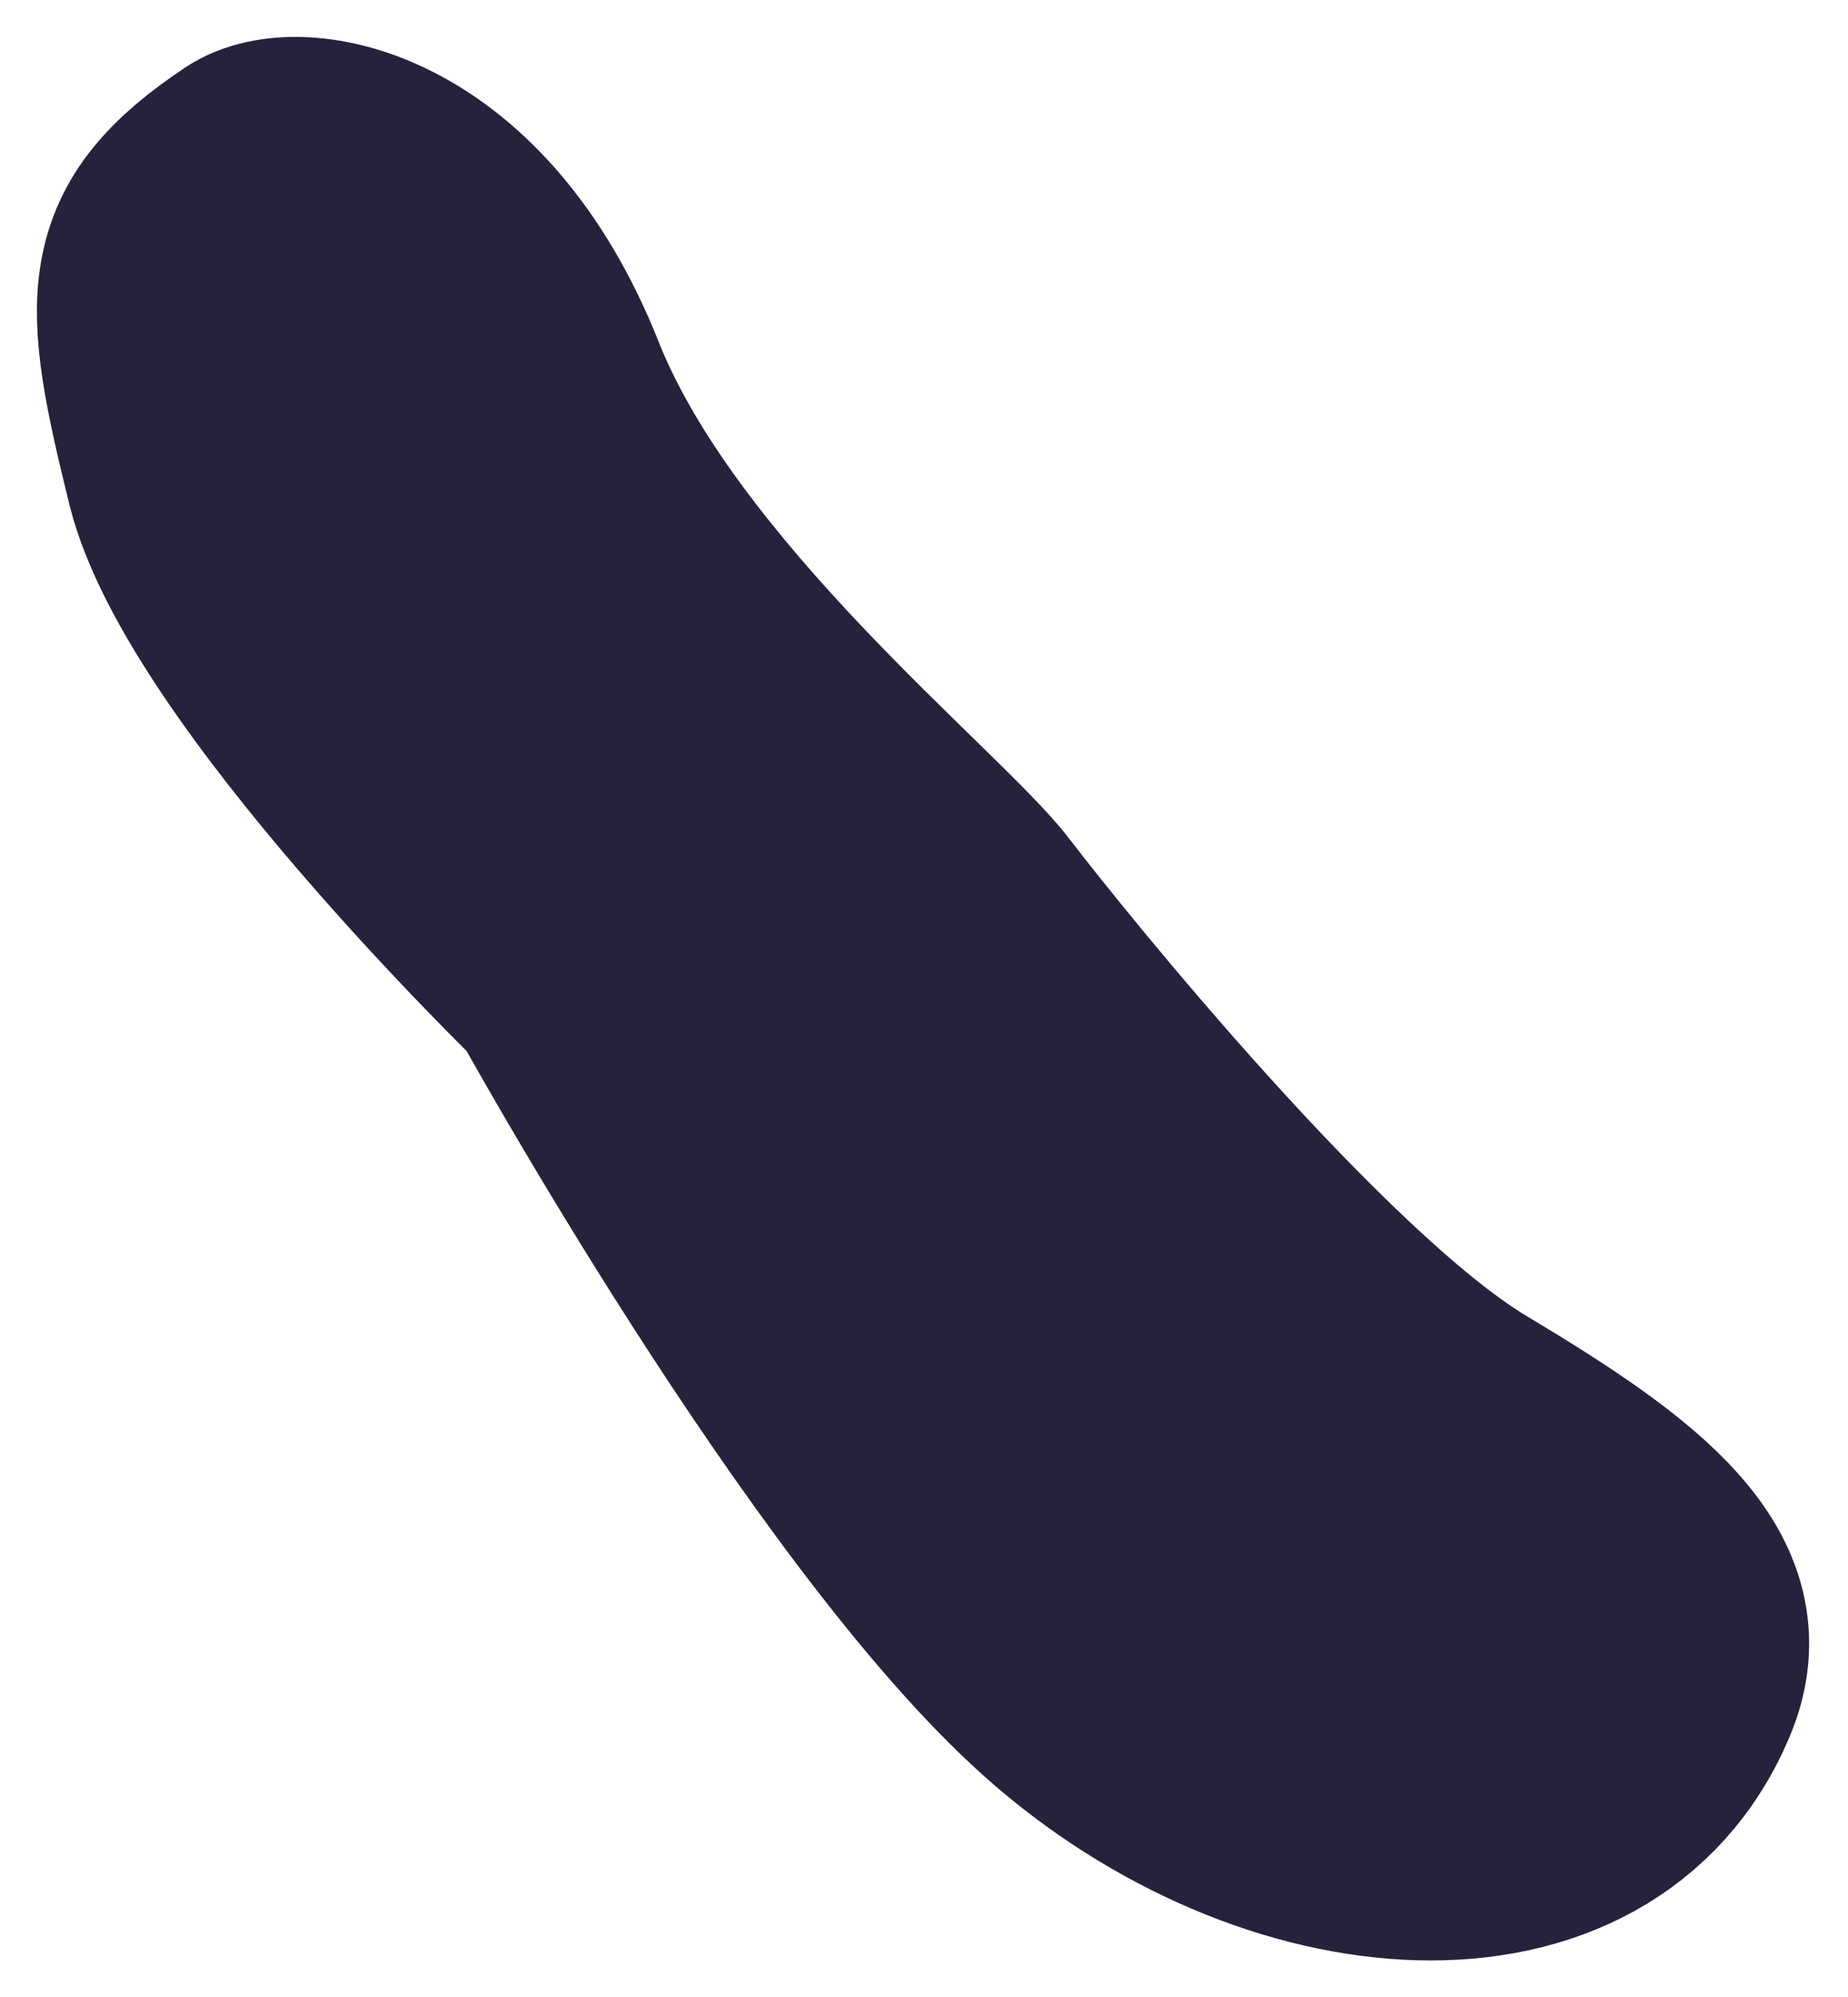 <svg height="27" viewBox="0 0 25 27" width="25" xmlns="http://www.w3.org/2000/svg"><path d="m13.283 12.263c.796 1.04 4.401 5.502 6.597 6.816 2.139 1.28 3.568 2.347 2.949 3.817-1.253 2.981-5.56 2.64-8.516 0-2.956-2.64-6.796-9.605-6.796-9.605s-4.513-4.37-5.121-6.826c-.608-2.456-.673-3.225.938-4.302.691-.462 2.951-.091 4.183 3.013s4.97 6.046 5.766 7.086z" fill="#26223c" fill-rule="evenodd" stroke="#26223c" stroke-linecap="round" stroke-width="3"/></svg>